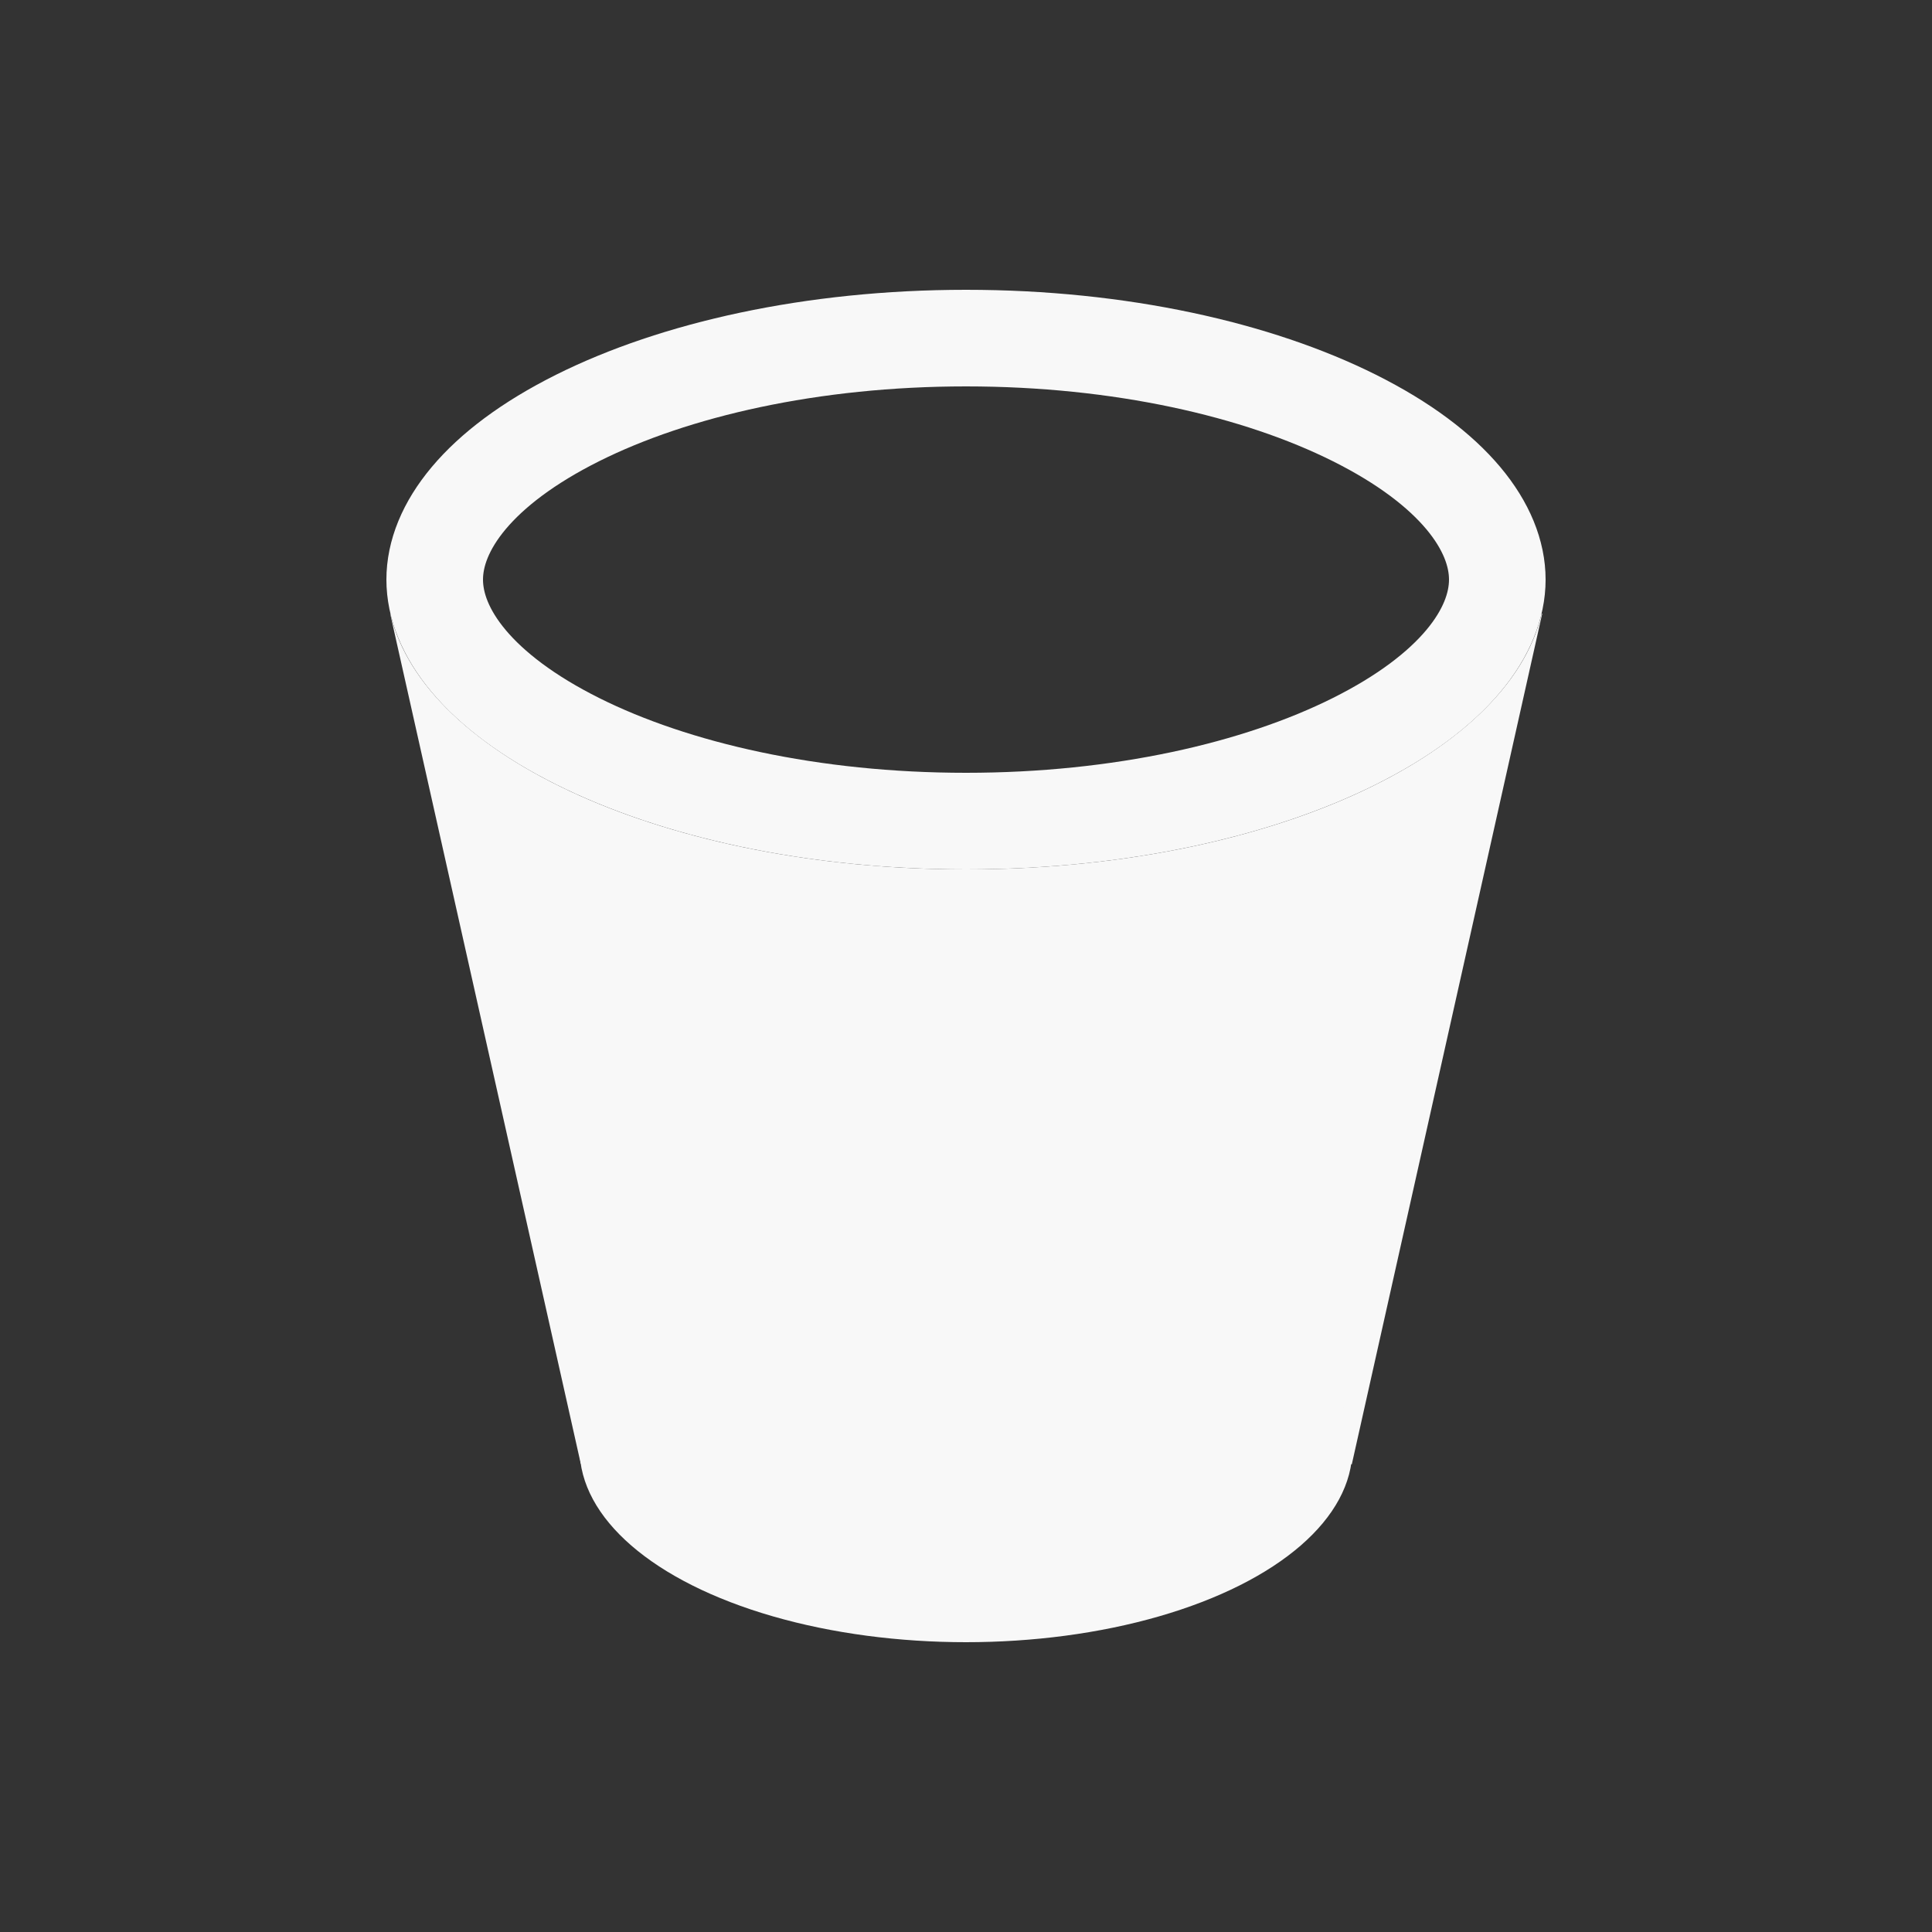 <svg width="20" height="20" viewBox="0 0 20 20" fill="none" xmlns="http://www.w3.org/2000/svg">
<rect x="0" y="0" width="20" height="20" fill="#333333" stroke="none"/>
<path fill-rule="evenodd" clip-rule="evenodd" d="M4.041 6.352H4.039L6.012 15.152L13.994 15.158L15.965 6.352H15.959C15.611 7.843 13.076 9 10 9C6.924 9 4.389 7.843 4.041 6.352Z" fill="#f8f8f8"/>
<ellipse cx="10" cy="15" rx="4" ry="2" fill="#f8f8f8"/>
<path d="M15.5 6C15.5 6.537 15.052 7.158 14.019 7.674C13.016 8.175 11.596 8.5 10 8.5C8.404 8.5 6.984 8.175 5.981 7.674C4.948 7.158 4.5 6.537 4.5 6C4.5 5.463 4.948 4.842 5.981 4.326C6.984 3.825 8.404 3.5 10 3.5C11.596 3.5 13.016 3.825 14.019 4.326C15.052 4.842 15.5 5.463 15.5 6Z" stroke="#f8f8f8"/>
</svg>
